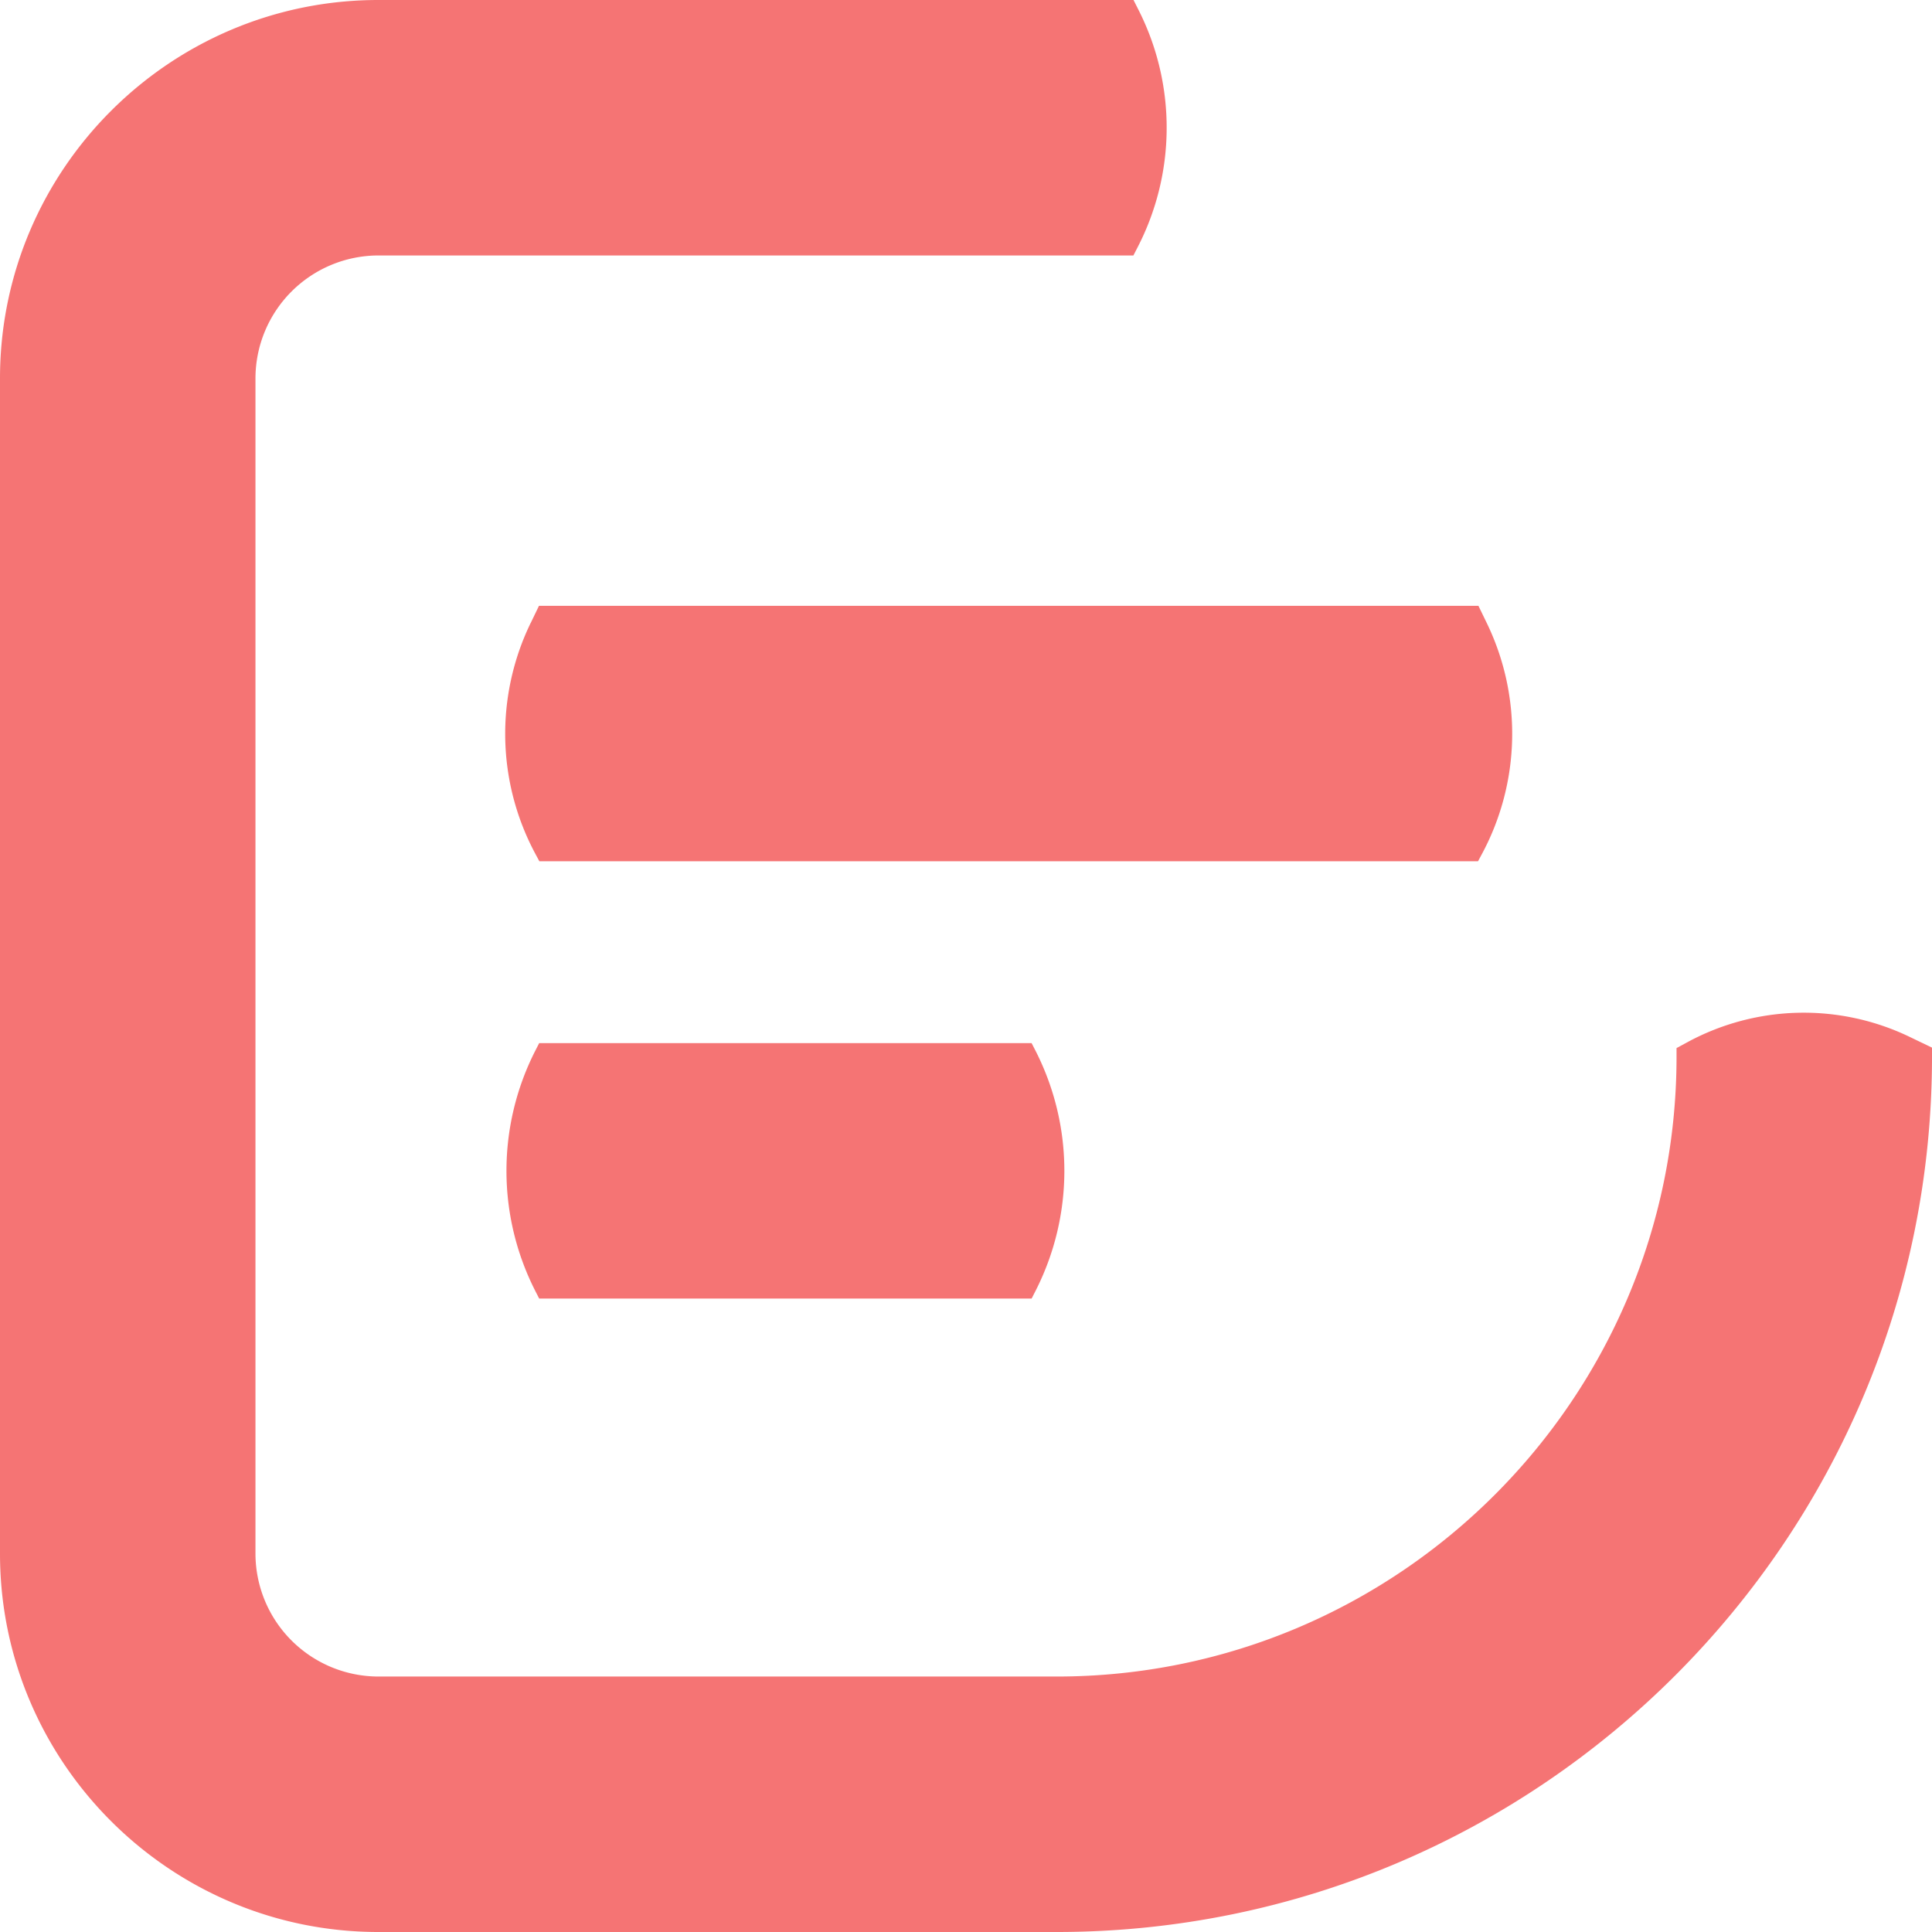 <svg width="48" height="48" viewBox="0 0 48 48" xmlns="http://www.w3.org/2000/svg"><path d="M47.433 25.755l.567.273v.225C48 38.245 38.244 48 26.254 48H9.4C4.218 48 0 43.783 0 38.6V9.4C0 4.217 4.218 0 9.4 0h18.762l.142.282a6.473 6.473 0 0 1-.045 5.87l-.1.195H9.4A3.058 3.058 0 0 0 6.347 9.4v29.2a3.058 3.058 0 0 0 3.054 3.053h16.853c8.49 0 15.399-6.908 15.399-15.4v-.214l.272-.147a6.066 6.066 0 0 1 5.508-.137zM13.185 15.478l.206-.427h23.34l.207.427a6.31 6.31 0 0 1-.115 5.73l-.102.19H13.4l-.102-.19a6.308 6.308 0 0 1-.114-5.73zm.21 10.438H25.63l.1.195a6.57 6.57 0 0 1 0 5.956l-.1.196H13.396l-.1-.196a6.574 6.574 0 0 1 0-5.956l.1-.195z" fill="#F57474" fill-rule="evenodd"/></svg>